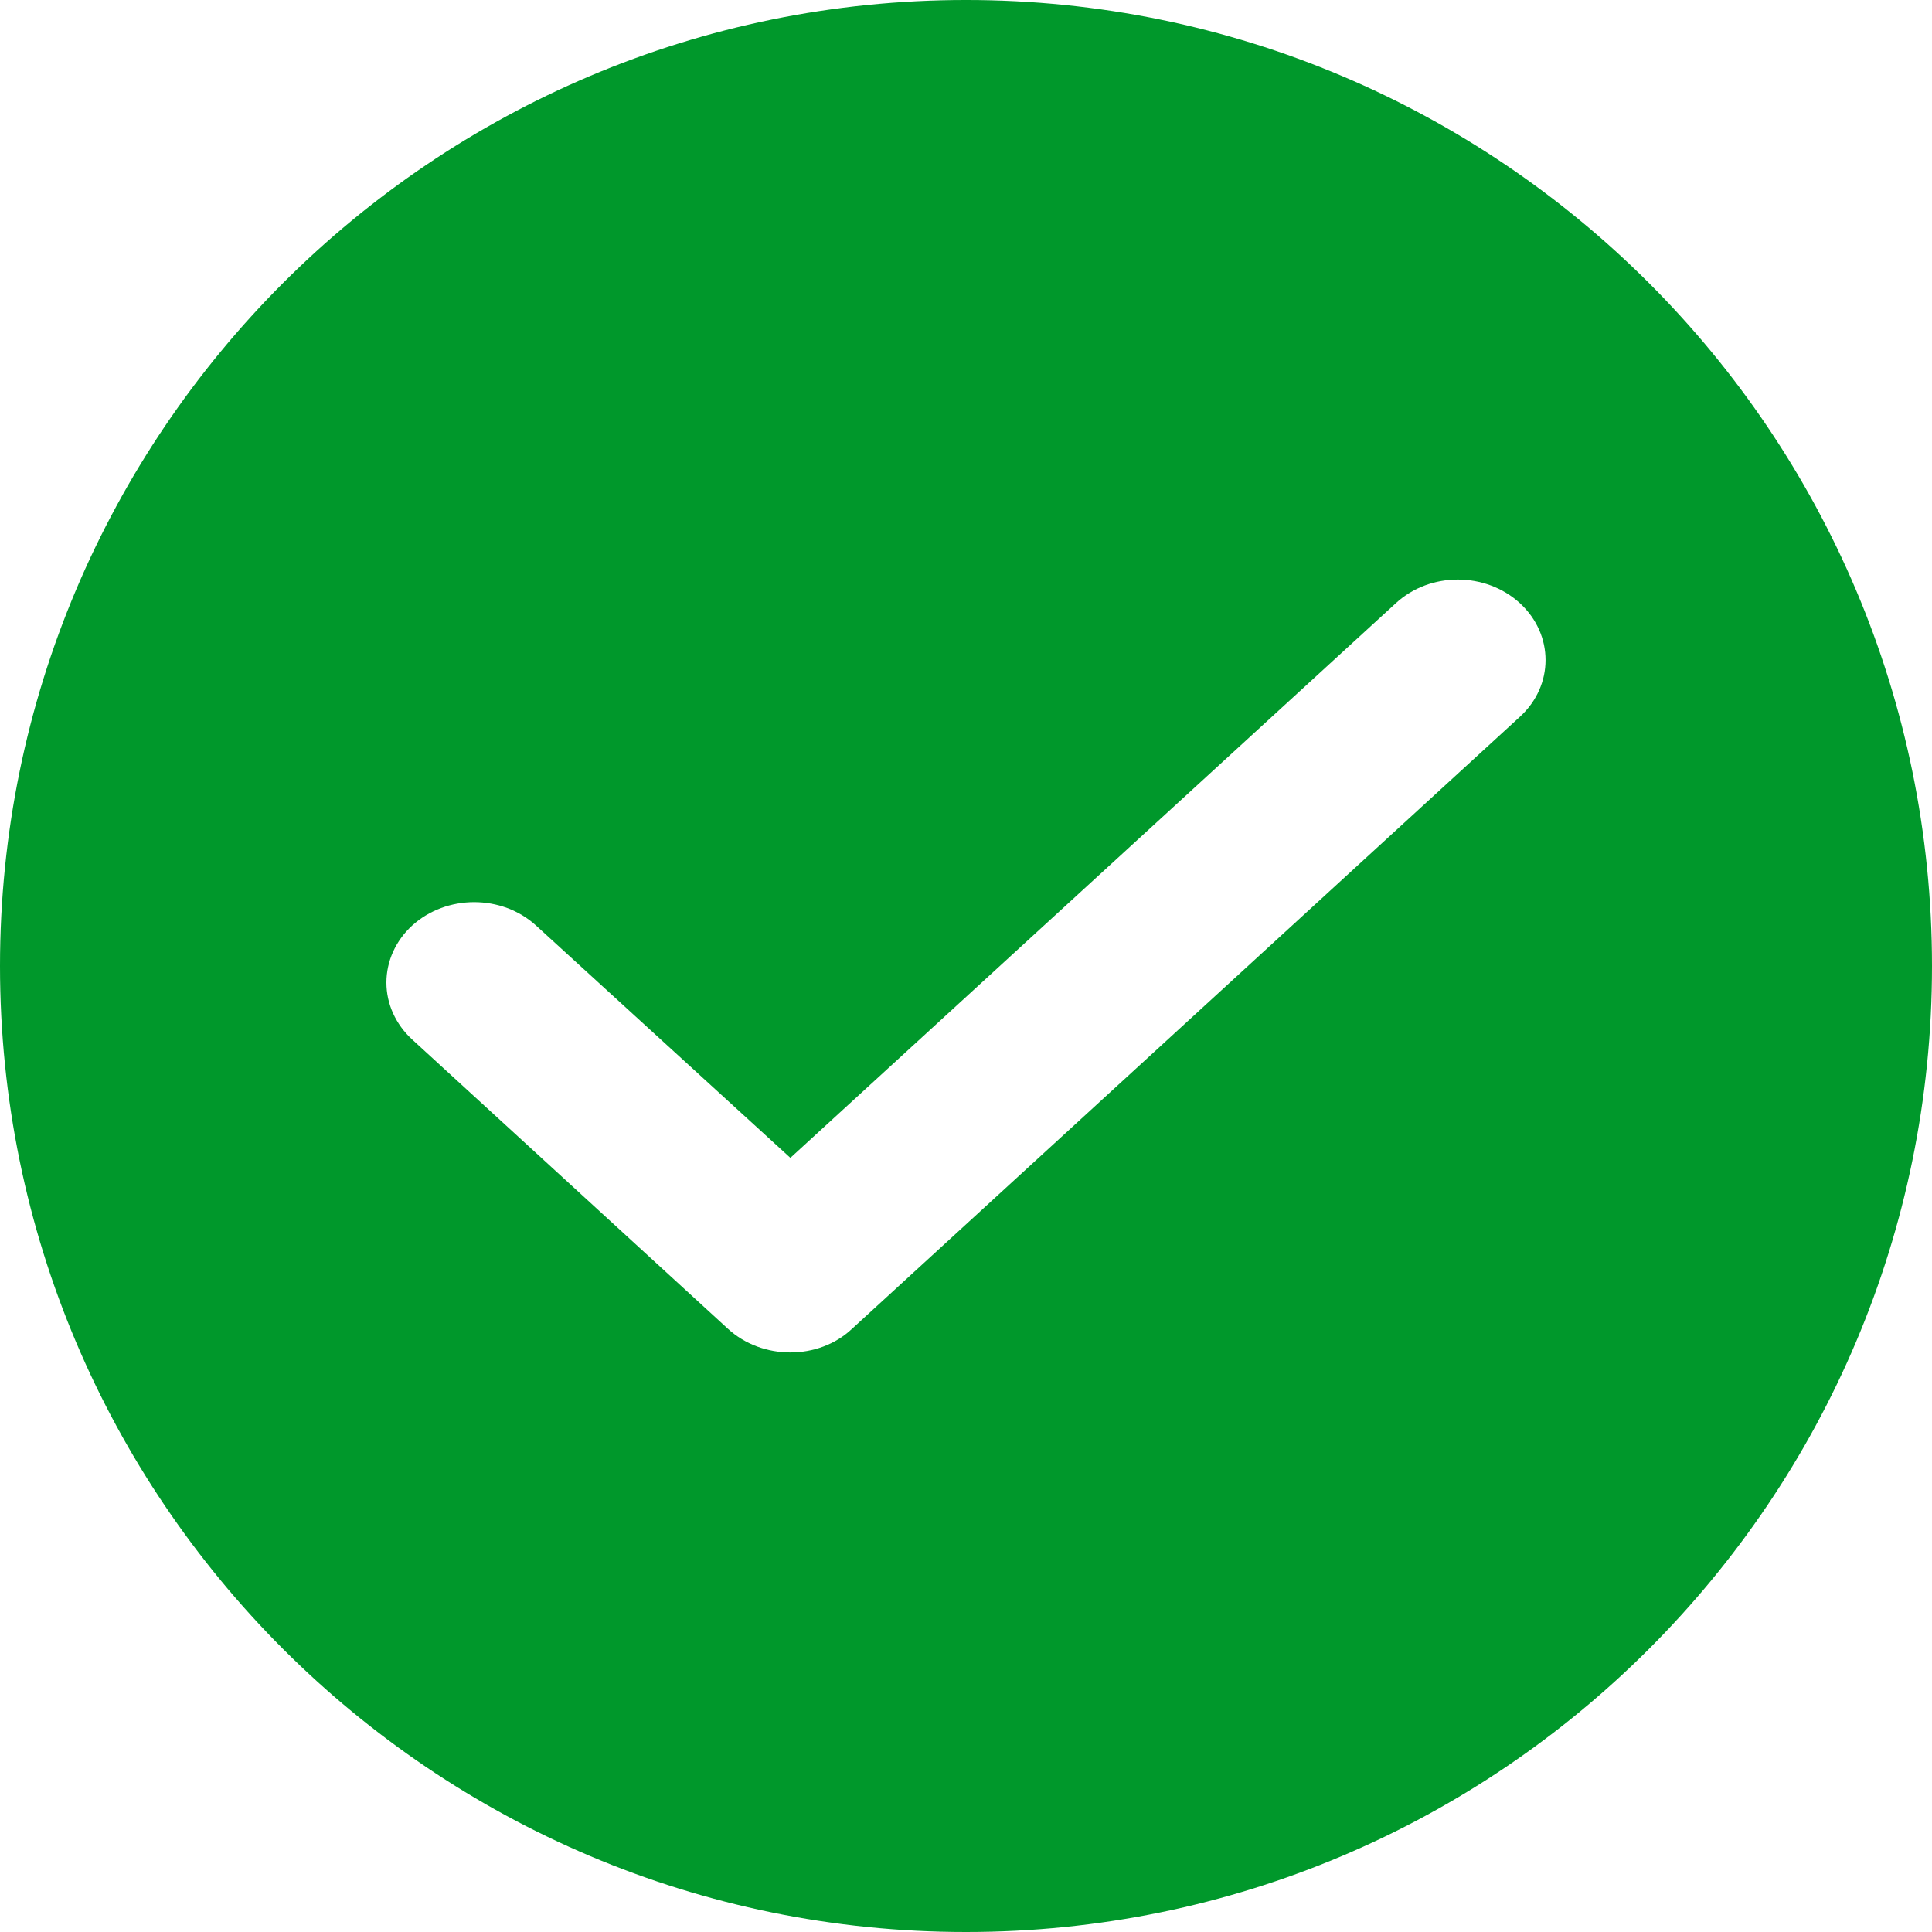 <svg width="10" height="10" viewBox="0 0 10 10" fill="none" xmlns="http://www.w3.org/2000/svg">
<path fill-rule="evenodd" clip-rule="evenodd" d="M0 5C0 2.24 2.24 -3.05176e-05 5 -3.05176e-05C7.76 -3.05176e-05 10 2.24 10 5C10 7.76 7.76 10 5 10C2.24 10 0 7.76 0 5ZM2.133 5.38L3.768 6.878C3.946 7.041 4.237 7.041 4.41 6.878L7.867 3.71C8.044 3.548 8.044 3.285 7.867 3.122C7.689 2.959 7.402 2.959 7.225 3.122L4.091 5.993L2.775 4.791C2.598 4.629 2.311 4.629 2.133 4.791C2.048 4.869 2 4.975 2 5.086C2 5.196 2.048 5.302 2.133 5.38Z" fill="#00982B"/>
</svg>
